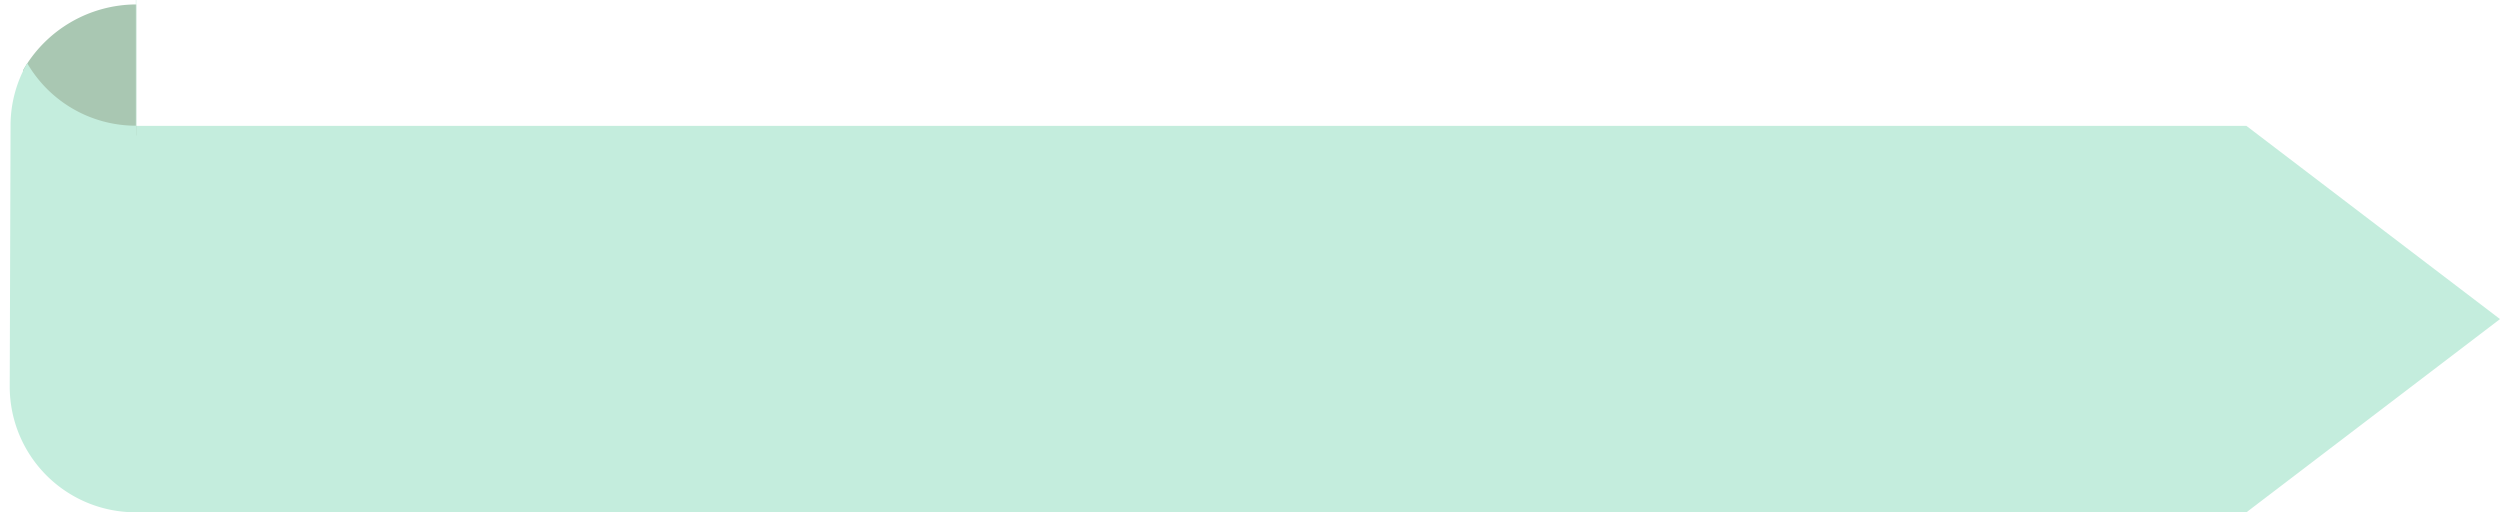 <svg id="Group_3308" data-name="Group 3308" xmlns="http://www.w3.org/2000/svg" xmlns:xlink="http://www.w3.org/1999/xlink" width="257.158" height="52.695" viewBox="0 0 257.158 52.695">
  <defs>
    <clipPath id="clip-path">
      <rect id="Rectangle_1302" data-name="Rectangle 1302" width="232.158" height="52.695" fill="none"/>
    </clipPath>
  </defs>
  <path id="Path_2664" data-name="Path 2664" d="M35.249,35.068V74.814H253.307l26.085-19.873L253.307,35.068Z" transform="translate(-22.234 -22.119)" fill="#c4eddd"/>
  <g id="Group_2752" data-name="Group 2752">
    <g id="Group_2751" data-name="Group 2751" clip-path="url(#clip-path)">
      <path id="Path_2665" data-name="Path 2665" d="M16.63,13.473V0A13.465,13.465,0,0,0,4.985,6.775a13.465,13.465,0,0,0,11.645,6.7" transform="translate(-2.615 0.456)" fill="#a9c7b2"/>
      <path id="Path_2666" data-name="Path 2666" d="M13.015,0h-.042V12.93A12.921,12.921,0,0,1,1.8,6.5,12.869,12.869,0,0,0,.085,12.93L0,39.765a12.93,12.93,0,0,0,12.93,12.93V52.61l.085.085V25.86h0Z" transform="translate(1)" fill="#c4eddd"/>
    </g>
  </g>
</svg>
